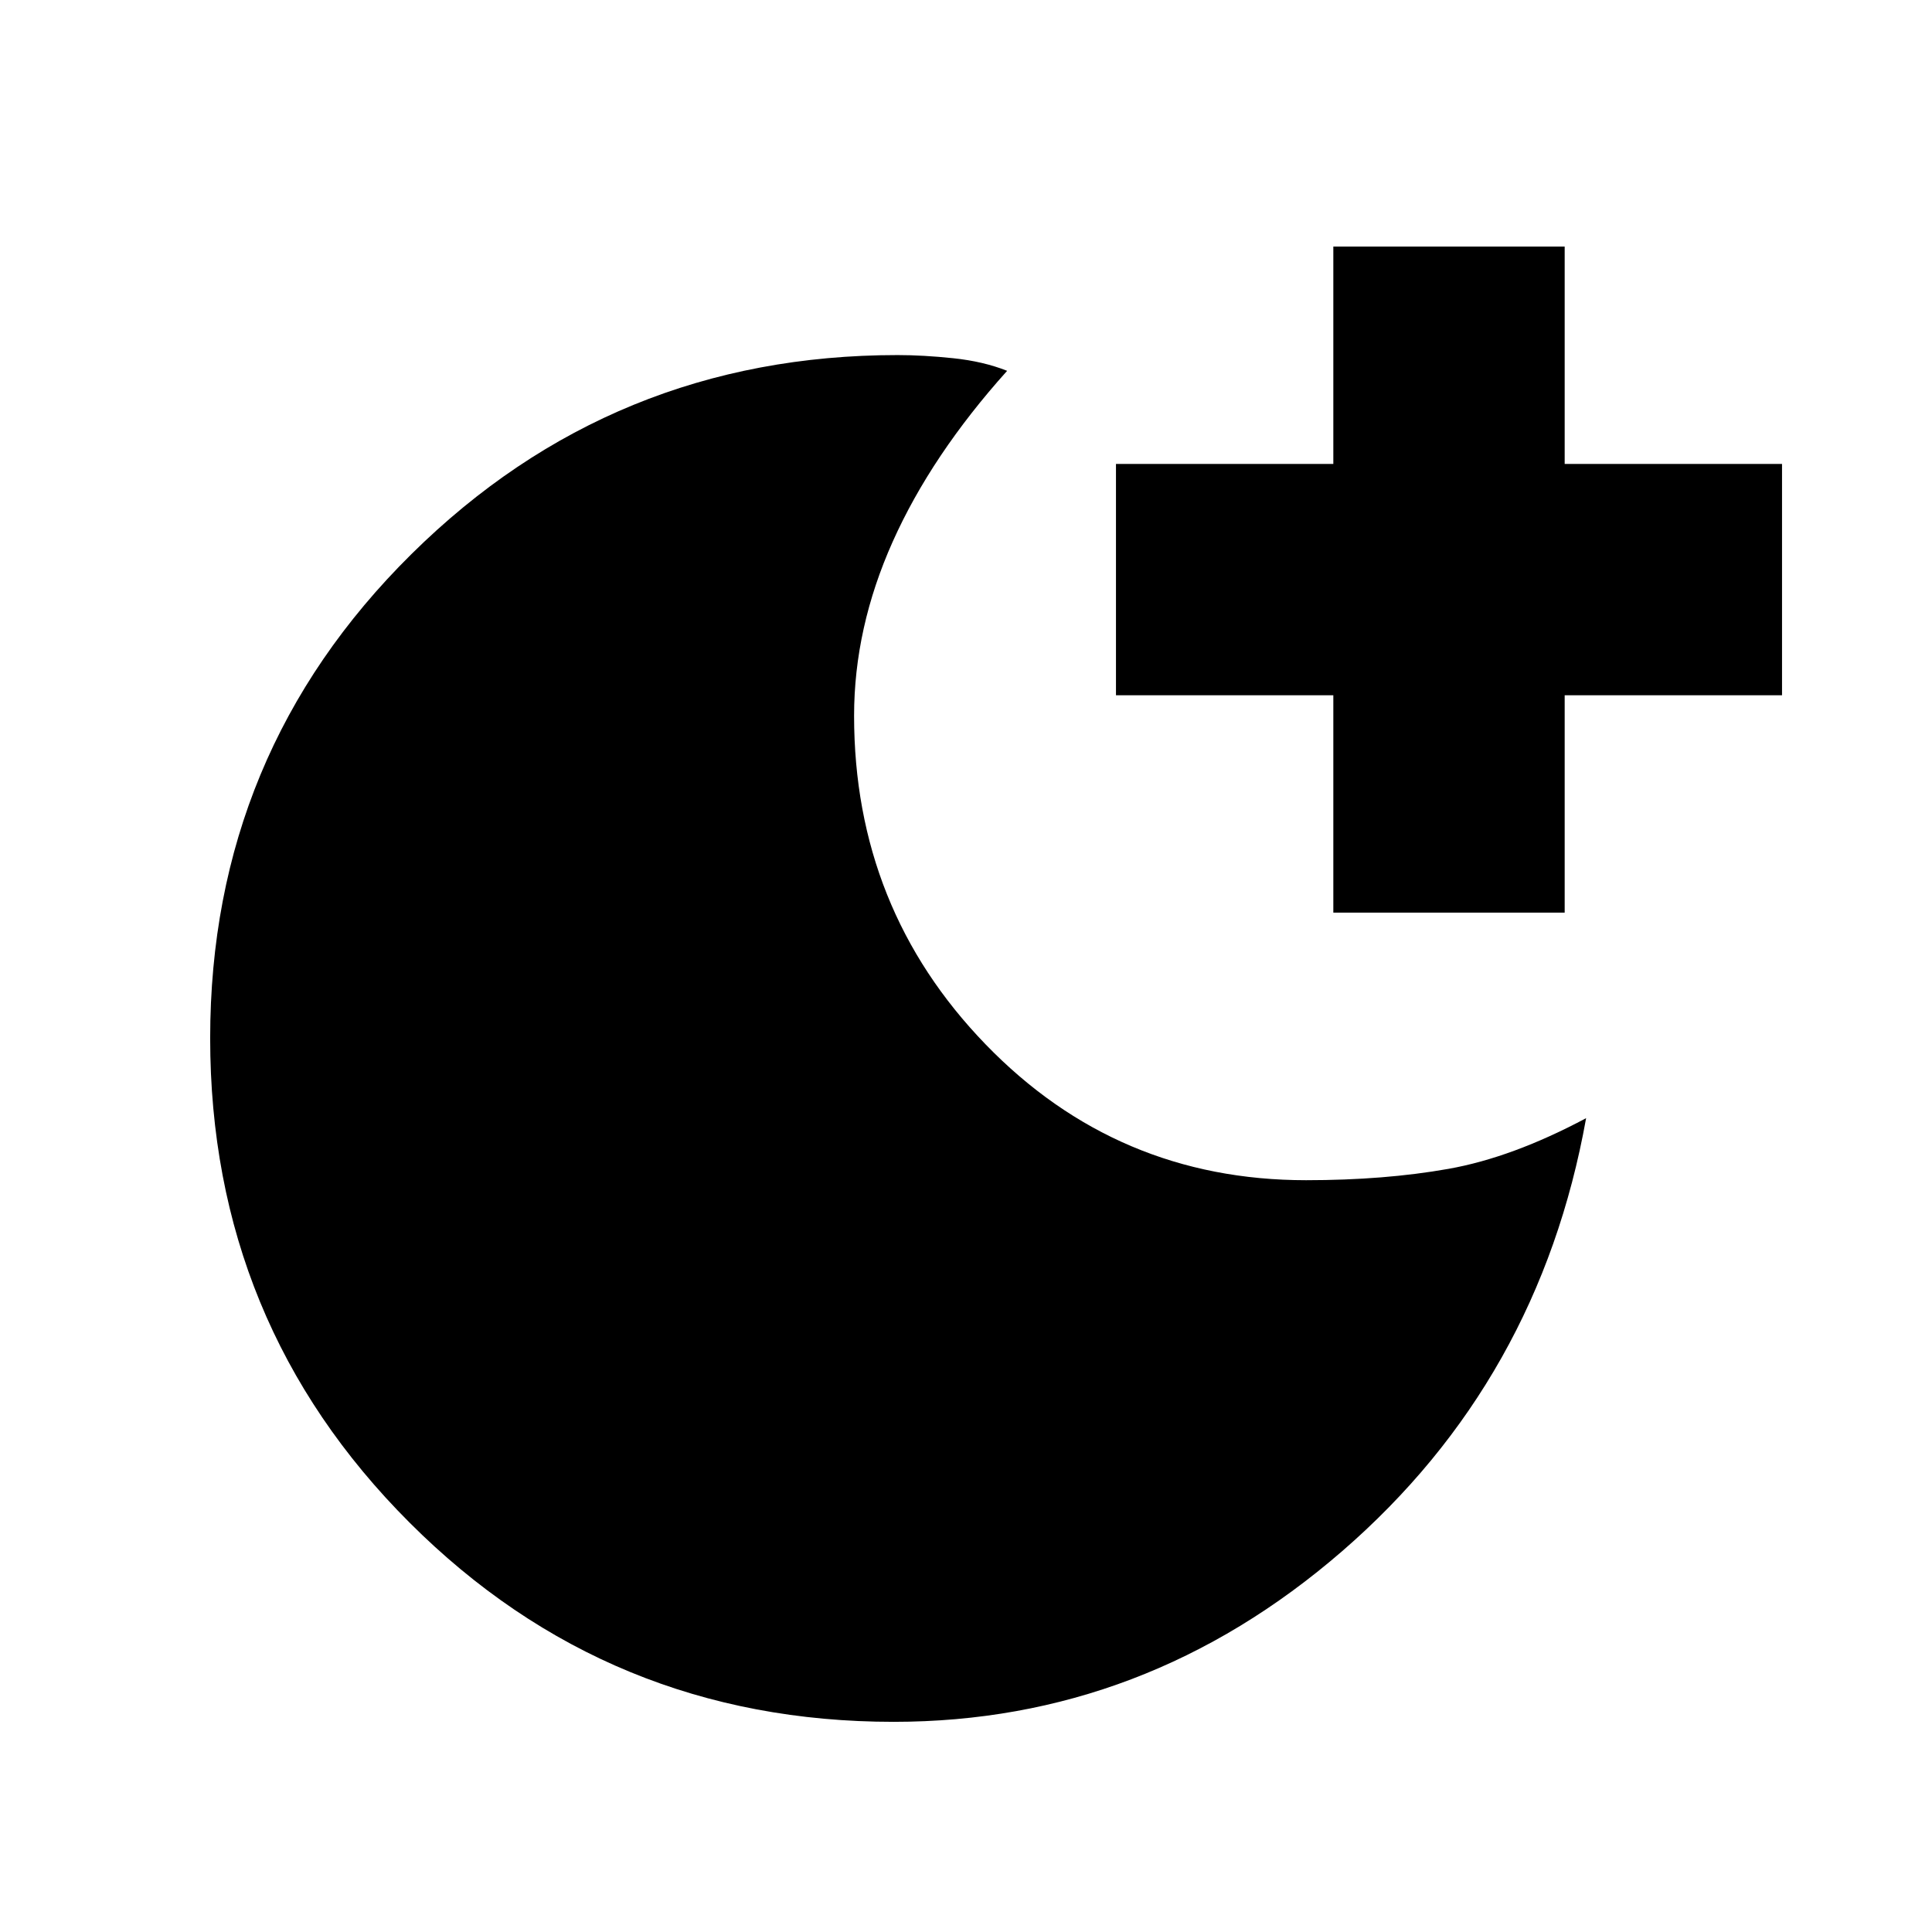 <svg xmlns="http://www.w3.org/2000/svg" height="20" viewBox="0 96 960 960" width="20"><path d="M662.521 549.479v-108h-108V326.521h108v-108h114.958v108h108v114.958h-108v108H662.521ZM444.045 951.567q-141.554 0-240.583-99.036t-99.029-240.658q0-141.622 99.999-240.531Q304.431 272.433 446 272.433q12.696 0 27.652 1.566 14.957 1.565 26.783 6.261-37.652 41.956-56.848 84.876-19.196 42.92-19.196 86.53 0 95.73 65.327 163.249 65.326 67.52 159.283 67.52 38.956 0 70.696-5.631 31.739-5.63 68.435-25.195-23.392 130.435-121.265 215.196-97.873 84.762-222.822 84.762Z"/></svg>